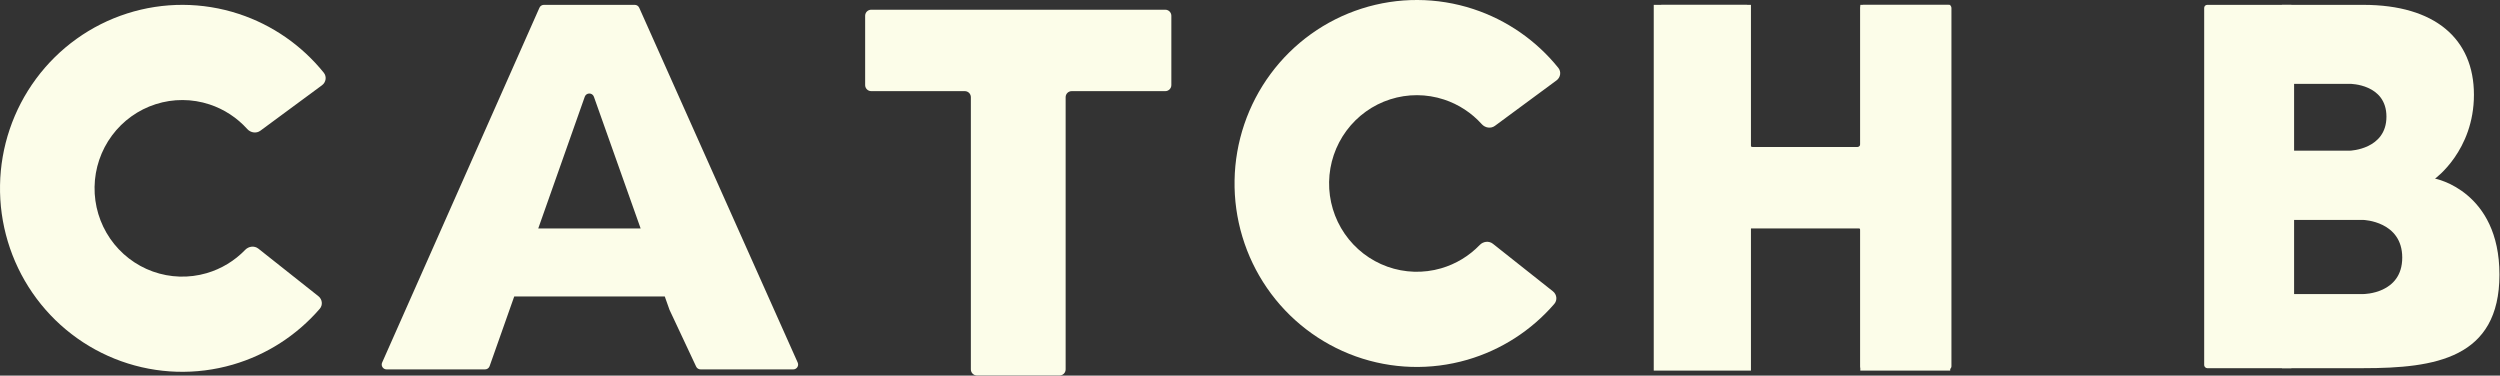 <svg width="4127" height="620" viewBox="0 0 4127 620" fill="none" xmlns="http://www.w3.org/2000/svg">
<rect x="0" y="0" width="4127" height="620" fill="#333333" stroke="none"/>
<path d="M3901.43 8.023H3767.04V138.405H3879.37C3879.37 138.405 3939.54 138.405 3939.54 192.564C3939.54 246.723 3879.37 248.729 3879.37 248.729H3767.04V363.064H3901.43C3901.43 363.064 3965.62 365.07 3965.62 425.246C3965.62 485.422 3901.43 485.422 3901.43 485.422H3767.04V607.781H3901.43C4019.78 607.781 4126.09 591.734 4126.09 453.328C4126.09 314.923 4019.78 294.864 4019.78 294.864C4019.78 294.864 4083.97 248.729 4083.97 156.458C4083.97 64.188 4019.78 8.023 3901.43 8.023Z" fill="#FCFDE9"/>
<rect x="3638.66" y="8.023" width="148.435" height="599.757" rx="5" fill="#FCFDE9"/>
<path d="M1438.18 16.047H1923.67C1929.19 16.047 1933.67 20.524 1933.67 26.047V140.441C1933.67 145.963 1929.19 150.441 1923.67 150.441H1769.15C1763.63 150.441 1759.15 154.918 1759.15 160.441V609.816C1759.15 615.339 1754.68 619.816 1749.15 619.816H1612.7C1607.17 619.816 1602.7 615.339 1602.7 609.816V160.441C1602.7 154.918 1598.22 150.441 1592.7 150.441H1438.18C1432.66 150.441 1428.18 145.963 1428.18 140.441V26.047C1428.18 20.524 1432.66 16.047 1438.18 16.047Z" fill="#FCFDE9"/>
<path d="M2563.61 480.953C2570.07 486.074 2571.22 495.481 2565.83 501.719C2527.87 545.632 2478.06 577.689 2422.3 593.892C2361.78 611.48 2297.3 609.502 2237.96 588.237C2178.61 566.972 2127.39 527.494 2091.52 475.366C2055.65 423.239 2036.93 361.094 2038.02 297.69C2039.1 234.287 2059.92 172.824 2097.54 121.966C2135.17 71.109 2187.71 33.423 2247.74 14.221C2307.78 -4.982 2372.28 -4.731 2432.17 14.936C2487.35 33.056 2536.03 66.815 2572.47 112.014C2577.65 118.434 2576.18 127.797 2569.54 132.693L2467.79 207.761C2461.1 212.701 2451.71 211.185 2446.14 205.001C2429.28 186.268 2407.8 172.205 2383.76 164.311C2354.94 154.846 2323.9 154.725 2295.01 163.967C2266.11 173.208 2240.83 191.344 2222.72 215.819C2204.62 240.294 2194.59 269.873 2194.07 300.386C2193.55 330.899 2202.56 360.807 2219.82 385.893C2237.09 410.979 2261.74 429.978 2290.3 440.212C2318.86 450.446 2349.89 451.398 2379.01 442.934C2403.3 435.875 2425.25 422.563 2442.74 404.427C2448.52 398.436 2457.95 397.243 2464.47 402.411L2563.61 480.953Z" fill="#FCFDE9"/>
<path d="M525.64 488.977C532.104 494.098 533.249 503.504 527.856 509.743C489.897 553.656 440.089 585.713 384.33 601.916C323.809 619.503 259.33 617.525 199.984 596.26C140.639 574.996 89.42 535.517 53.549 483.39C17.678 431.263 -1.037 369.117 0.044 305.713C1.125 242.31 21.947 180.847 59.574 129.99C97.201 79.133 149.735 41.446 209.77 22.244C269.806 3.042 334.314 3.292 394.2 22.96C449.374 41.08 498.061 74.839 534.501 120.037C539.677 126.458 538.21 135.821 531.573 140.717L429.821 215.785C423.125 220.725 413.741 219.208 408.173 213.024C391.309 194.292 369.829 180.229 345.791 172.334C316.971 162.869 285.926 162.749 257.034 171.99C228.142 181.231 202.86 199.368 184.752 223.843C166.644 248.318 156.624 277.897 156.104 308.41C155.583 338.923 164.59 368.83 181.853 393.916C199.116 419.003 223.765 438.002 252.325 448.235C280.885 458.469 311.915 459.421 341.041 450.957C365.333 443.898 387.278 430.587 404.77 412.45C410.547 406.46 419.979 405.266 426.502 410.434L525.64 488.977Z" fill="#FCFDE9"/>
<path fill-rule="evenodd" clip-rule="evenodd" d="M1047.9 8.023H897.82C894.655 8.023 891.789 9.888 890.506 12.781L630.818 598.544C628.473 603.834 632.345 609.787 638.131 609.787H800.704C804.095 609.787 807.118 607.648 808.247 604.451L848.87 489.435H1097.41L1105.24 511.499L1149.21 605.186C1150.53 607.994 1153.35 609.787 1156.46 609.787H1309.54C1315.33 609.787 1319.21 603.816 1316.84 598.524L1055.2 12.761C1053.91 9.879 1051.05 8.023 1047.9 8.023ZM1057.55 377.106L980.407 159.702C977.886 152.597 967.835 152.605 965.325 159.713L888.543 377.106H1057.55Z" fill="#FCFDE9"/>
<path d="M2730 611.792V8.023H2890.47V242.711H3071V8.023H3219.43V611.792H3071V377.105H2890.47V611.792H2730Z" fill="#FCFDE9"/>
<path d="M2738.02 604.787V13.023C2738.02 10.262 2740.26 8.023 2743.02 8.023H2883.46C2886.22 8.023 2888.46 10.262 2888.46 13.023V237.711C2888.46 240.472 2890.7 242.711 2893.46 242.711H3066C3068.76 242.711 3071 240.472 3071 237.711V13.023C3071 10.262 3073.24 8.023 3076 8.023H3216.44C3219.2 8.023 3221.44 10.262 3221.44 13.023V604.787C3221.44 607.548 3219.2 609.787 3216.44 609.787H3076C3073.24 609.787 3071 607.548 3071 604.787V380.099C3071 377.337 3068.76 375.099 3066 375.099H2893.46C2890.7 375.099 2888.46 377.337 2888.46 380.099V604.787C2888.46 607.548 2886.22 609.787 2883.46 609.787H2743.02C2740.26 609.787 2738.02 607.548 2738.02 604.787Z" fill="#FCFDE9"/>
</svg>
